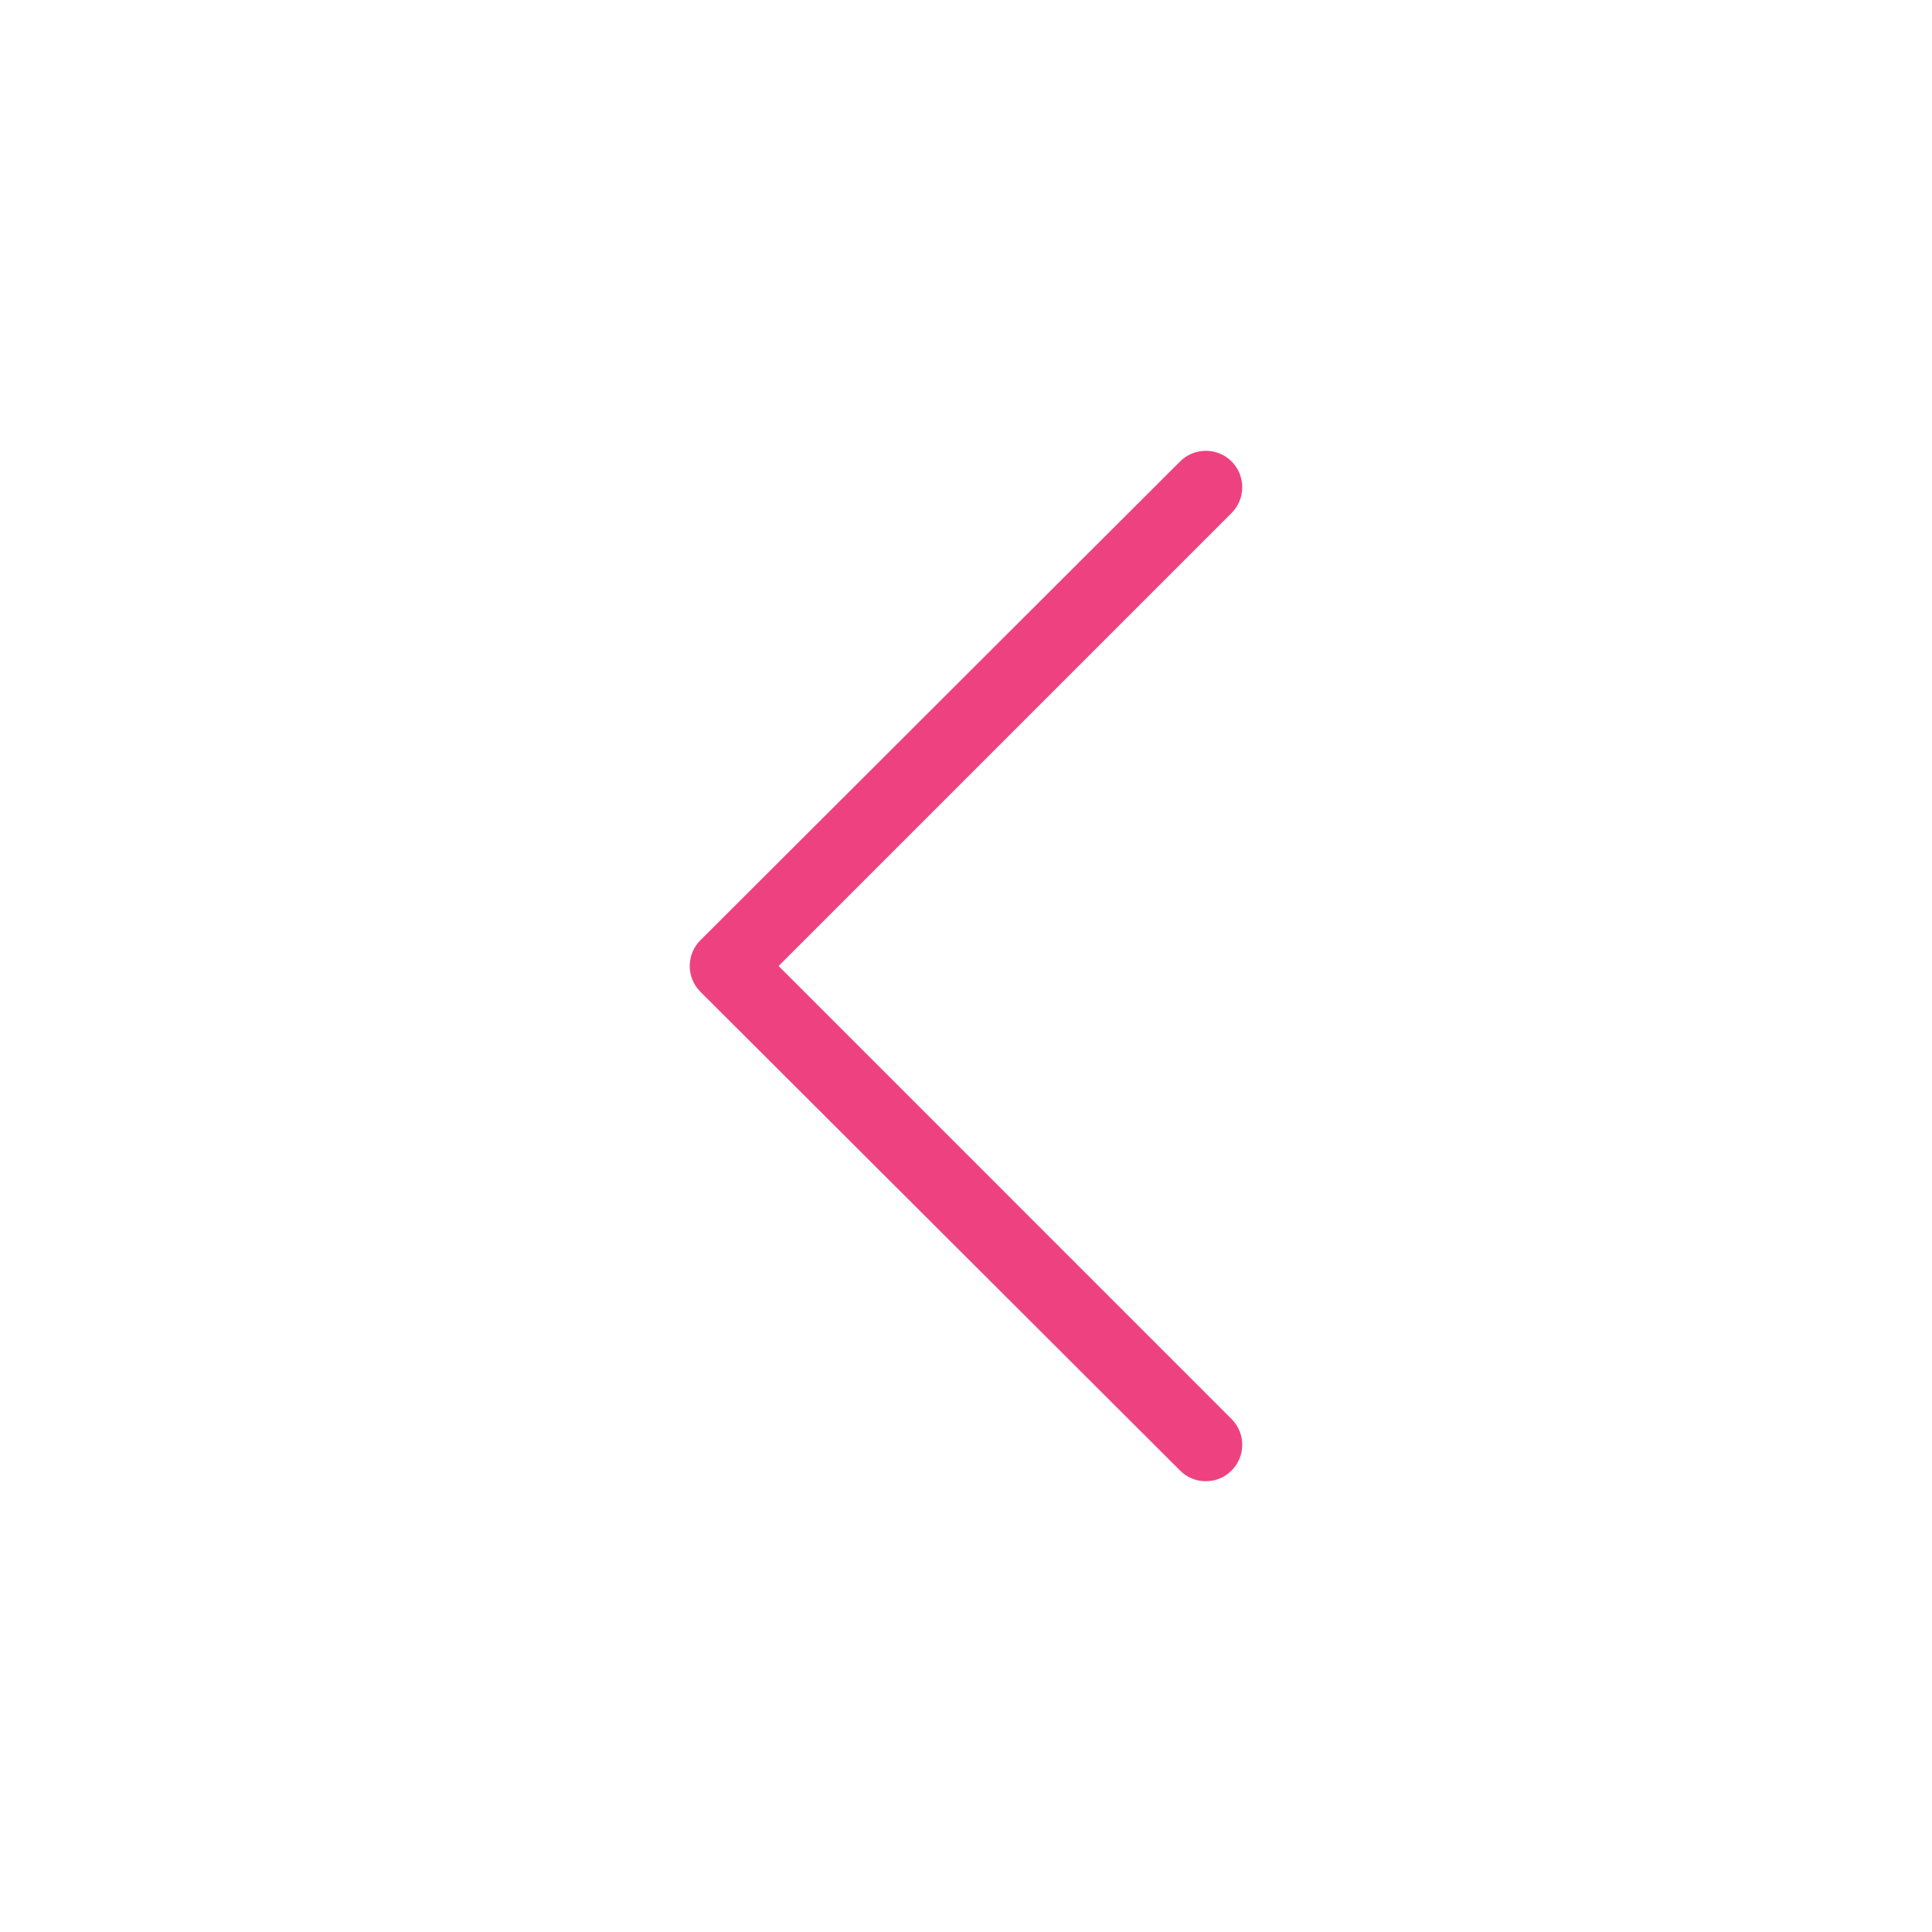 <?xml version="1.0" encoding="utf-8"?>
<!-- Generator: Adobe Illustrator 16.0.0, SVG Export Plug-In . SVG Version: 6.00 Build 0)  -->
<!DOCTYPE svg PUBLIC "-//W3C//DTD SVG 1.1//EN" "http://www.w3.org/Graphics/SVG/1.1/DTD/svg11.dtd">
<svg version="1.1" id="Layer_1" xmlns="http://www.w3.org/2000/svg" xmlns:xlink="http://www.w3.org/1999/xlink" x="0px" y="0px"
	 width="300px" height="300px" viewBox="0 0 300 300" enable-background="new 0 0 300 300" xml:space="preserve">
<g>
	<path fill="#EE4280" d="M183.243,228.345c1.104,1.104,2.481,1.655,4,1.655c1.516,0,2.894-0.552,3.999-1.655
		c2.208-2.207,2.208-5.792,0-7.998L120.897,150l70.344-70.345c2.205-2.206,2.205-5.792,0-8c-2.206-2.206-5.793-2.206-7.998,0
		l-74.485,74.345c-2.208,2.208-2.208,5.792,0,8.001L183.243,228.345z"/>
</g>
</svg>
